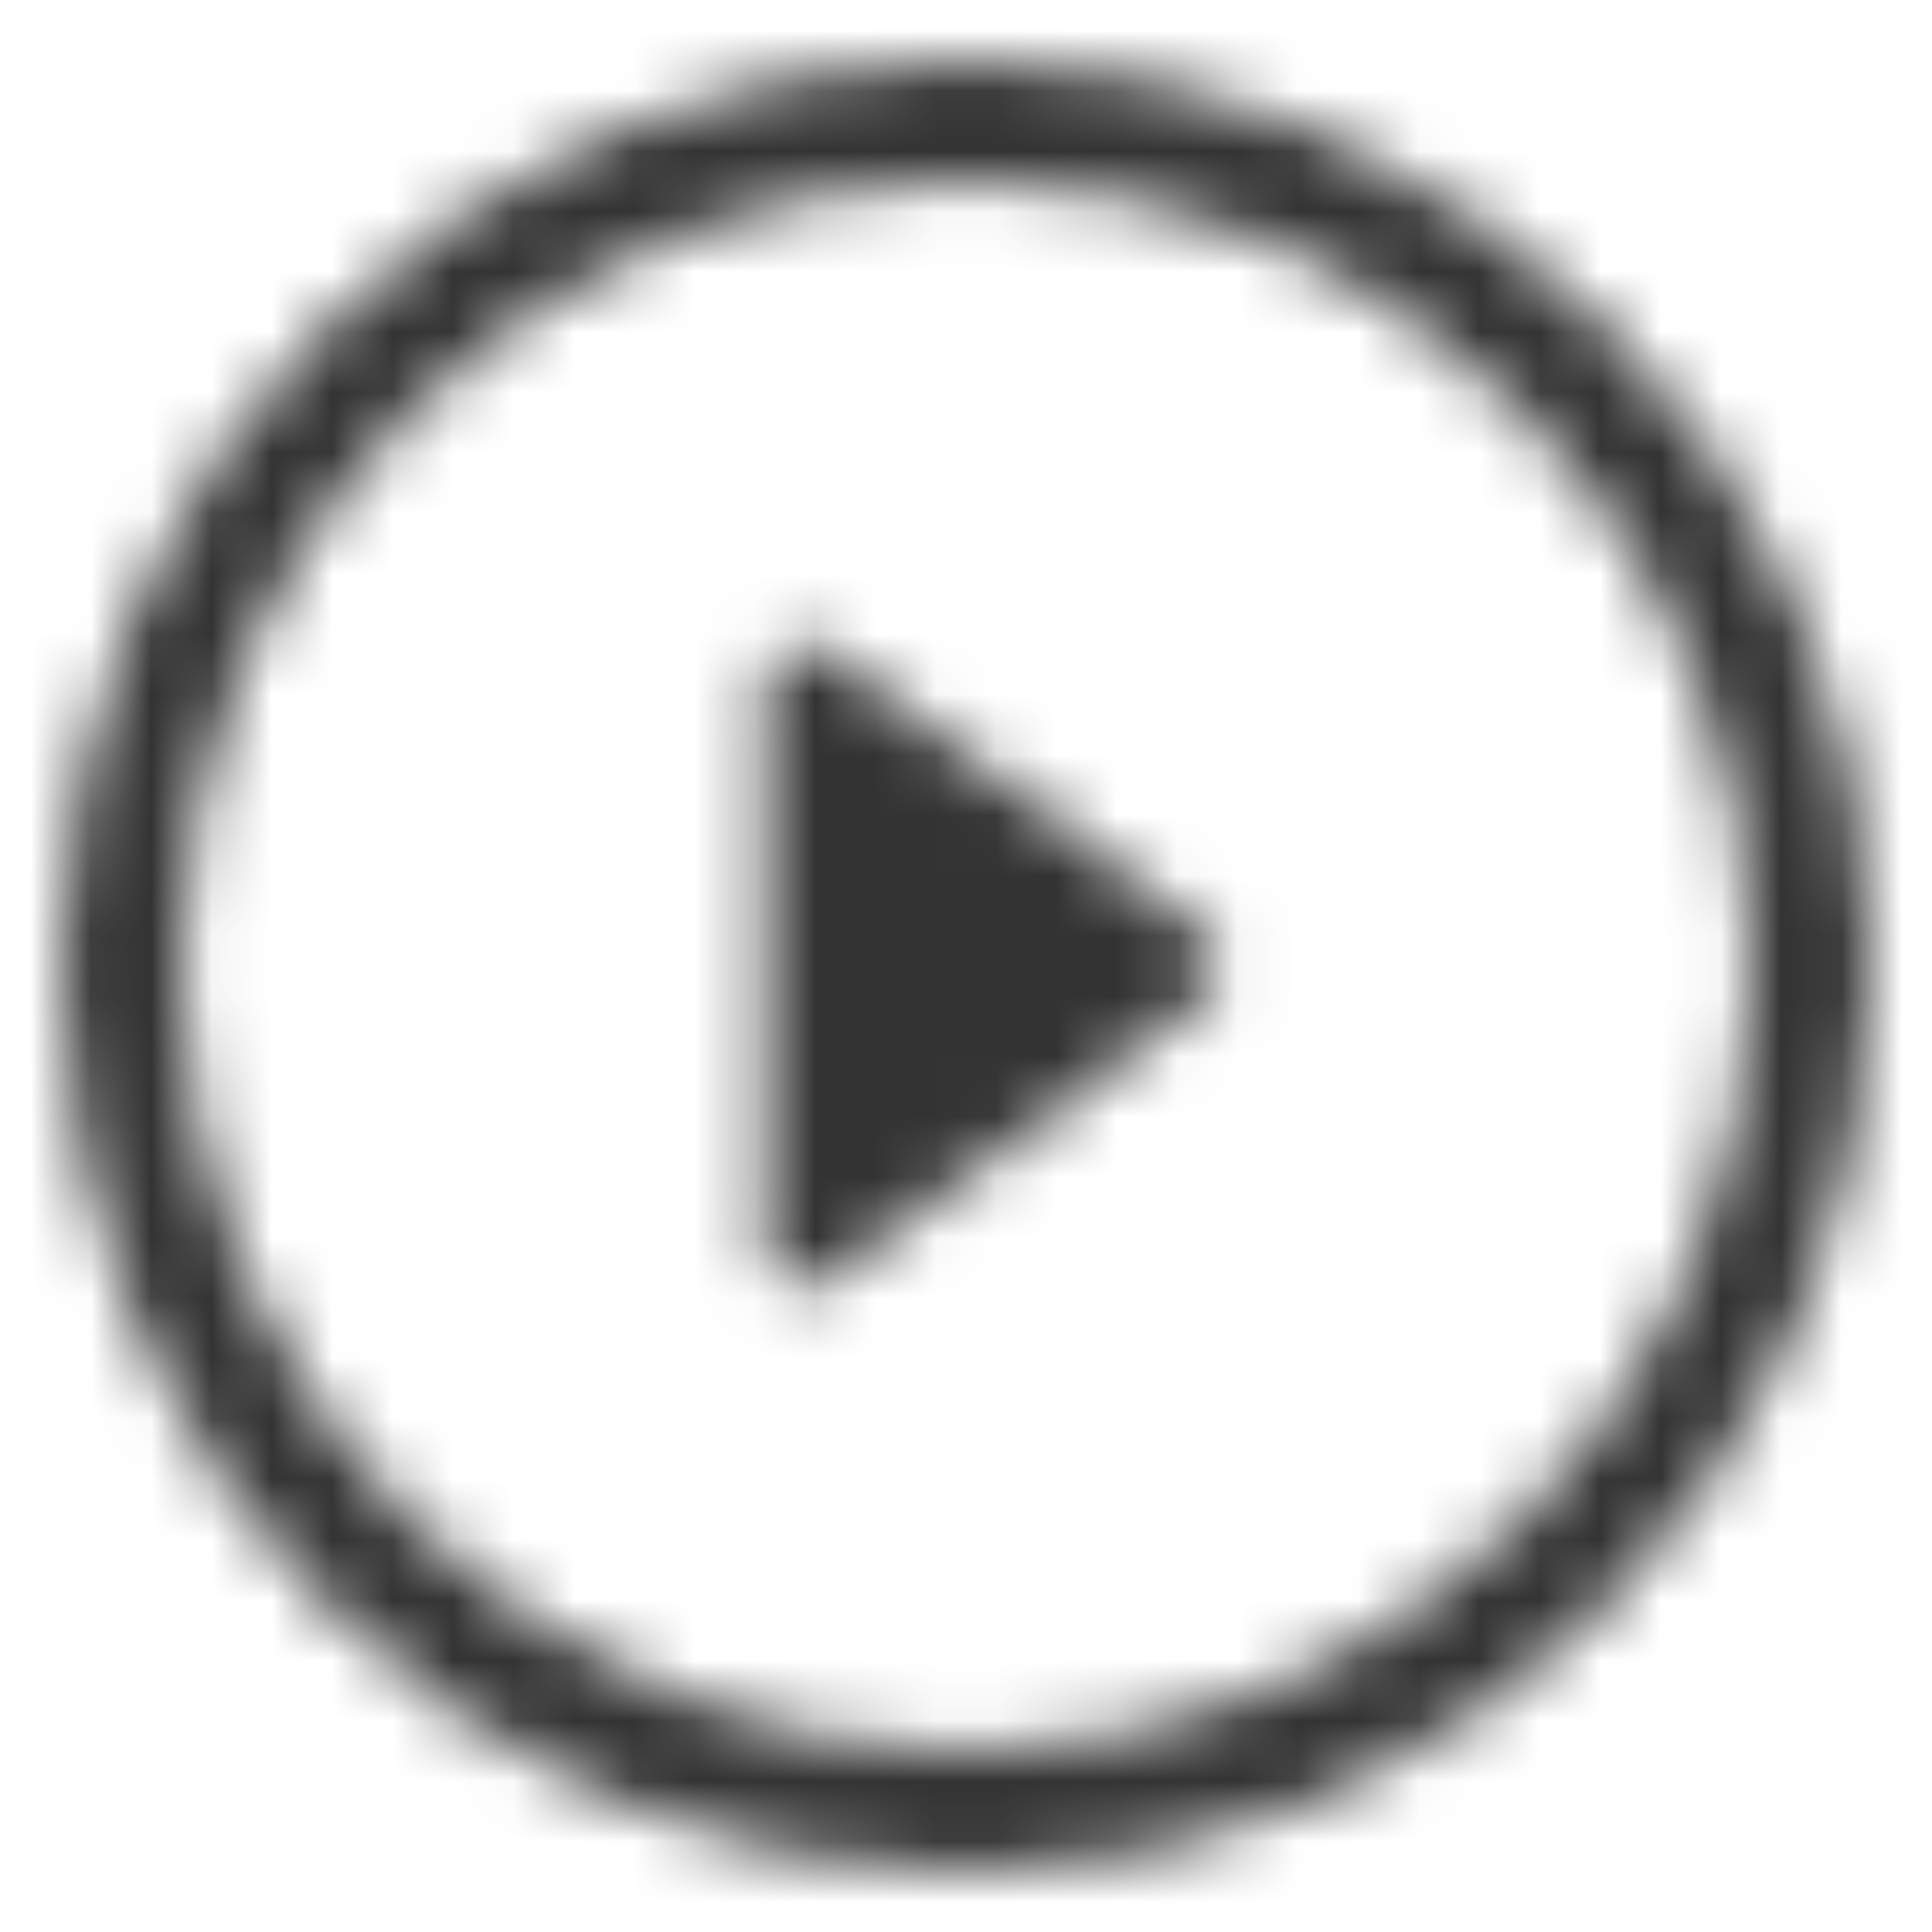 <svg width="32" height="32" viewBox="0 0 32 32" fill="none" xmlns="http://www.w3.org/2000/svg">
<g opacity="0.8">
<mask id="mask0_1_6122" style="mask-type:alpha" maskUnits="userSpaceOnUse" x="1" y="1" width="31" height="30">
<path d="M30.002 16C30.002 23.732 23.734 30 16.002 30C8.27 30 2.002 23.732 2.002 16C2.002 8.268 8.27 2 16.002 2C23.734 2 30.002 8.268 30.002 16Z" stroke="black" stroke-width="2"/>
<path d="M12.67 20.667V11.333C12.67 10.784 13.297 10.47 13.737 10.8L19.959 15.467C20.314 15.733 20.314 16.267 19.959 16.533L13.737 21.2C13.297 21.53 12.67 21.216 12.67 20.667Z" fill="black"/>
</mask>
<g mask="url(#mask0_1_6122)">
<rect x="-1.332" y="-1.333" width="34.667" height="34.667" fill="black"/>
</g>
</g>
</svg>
